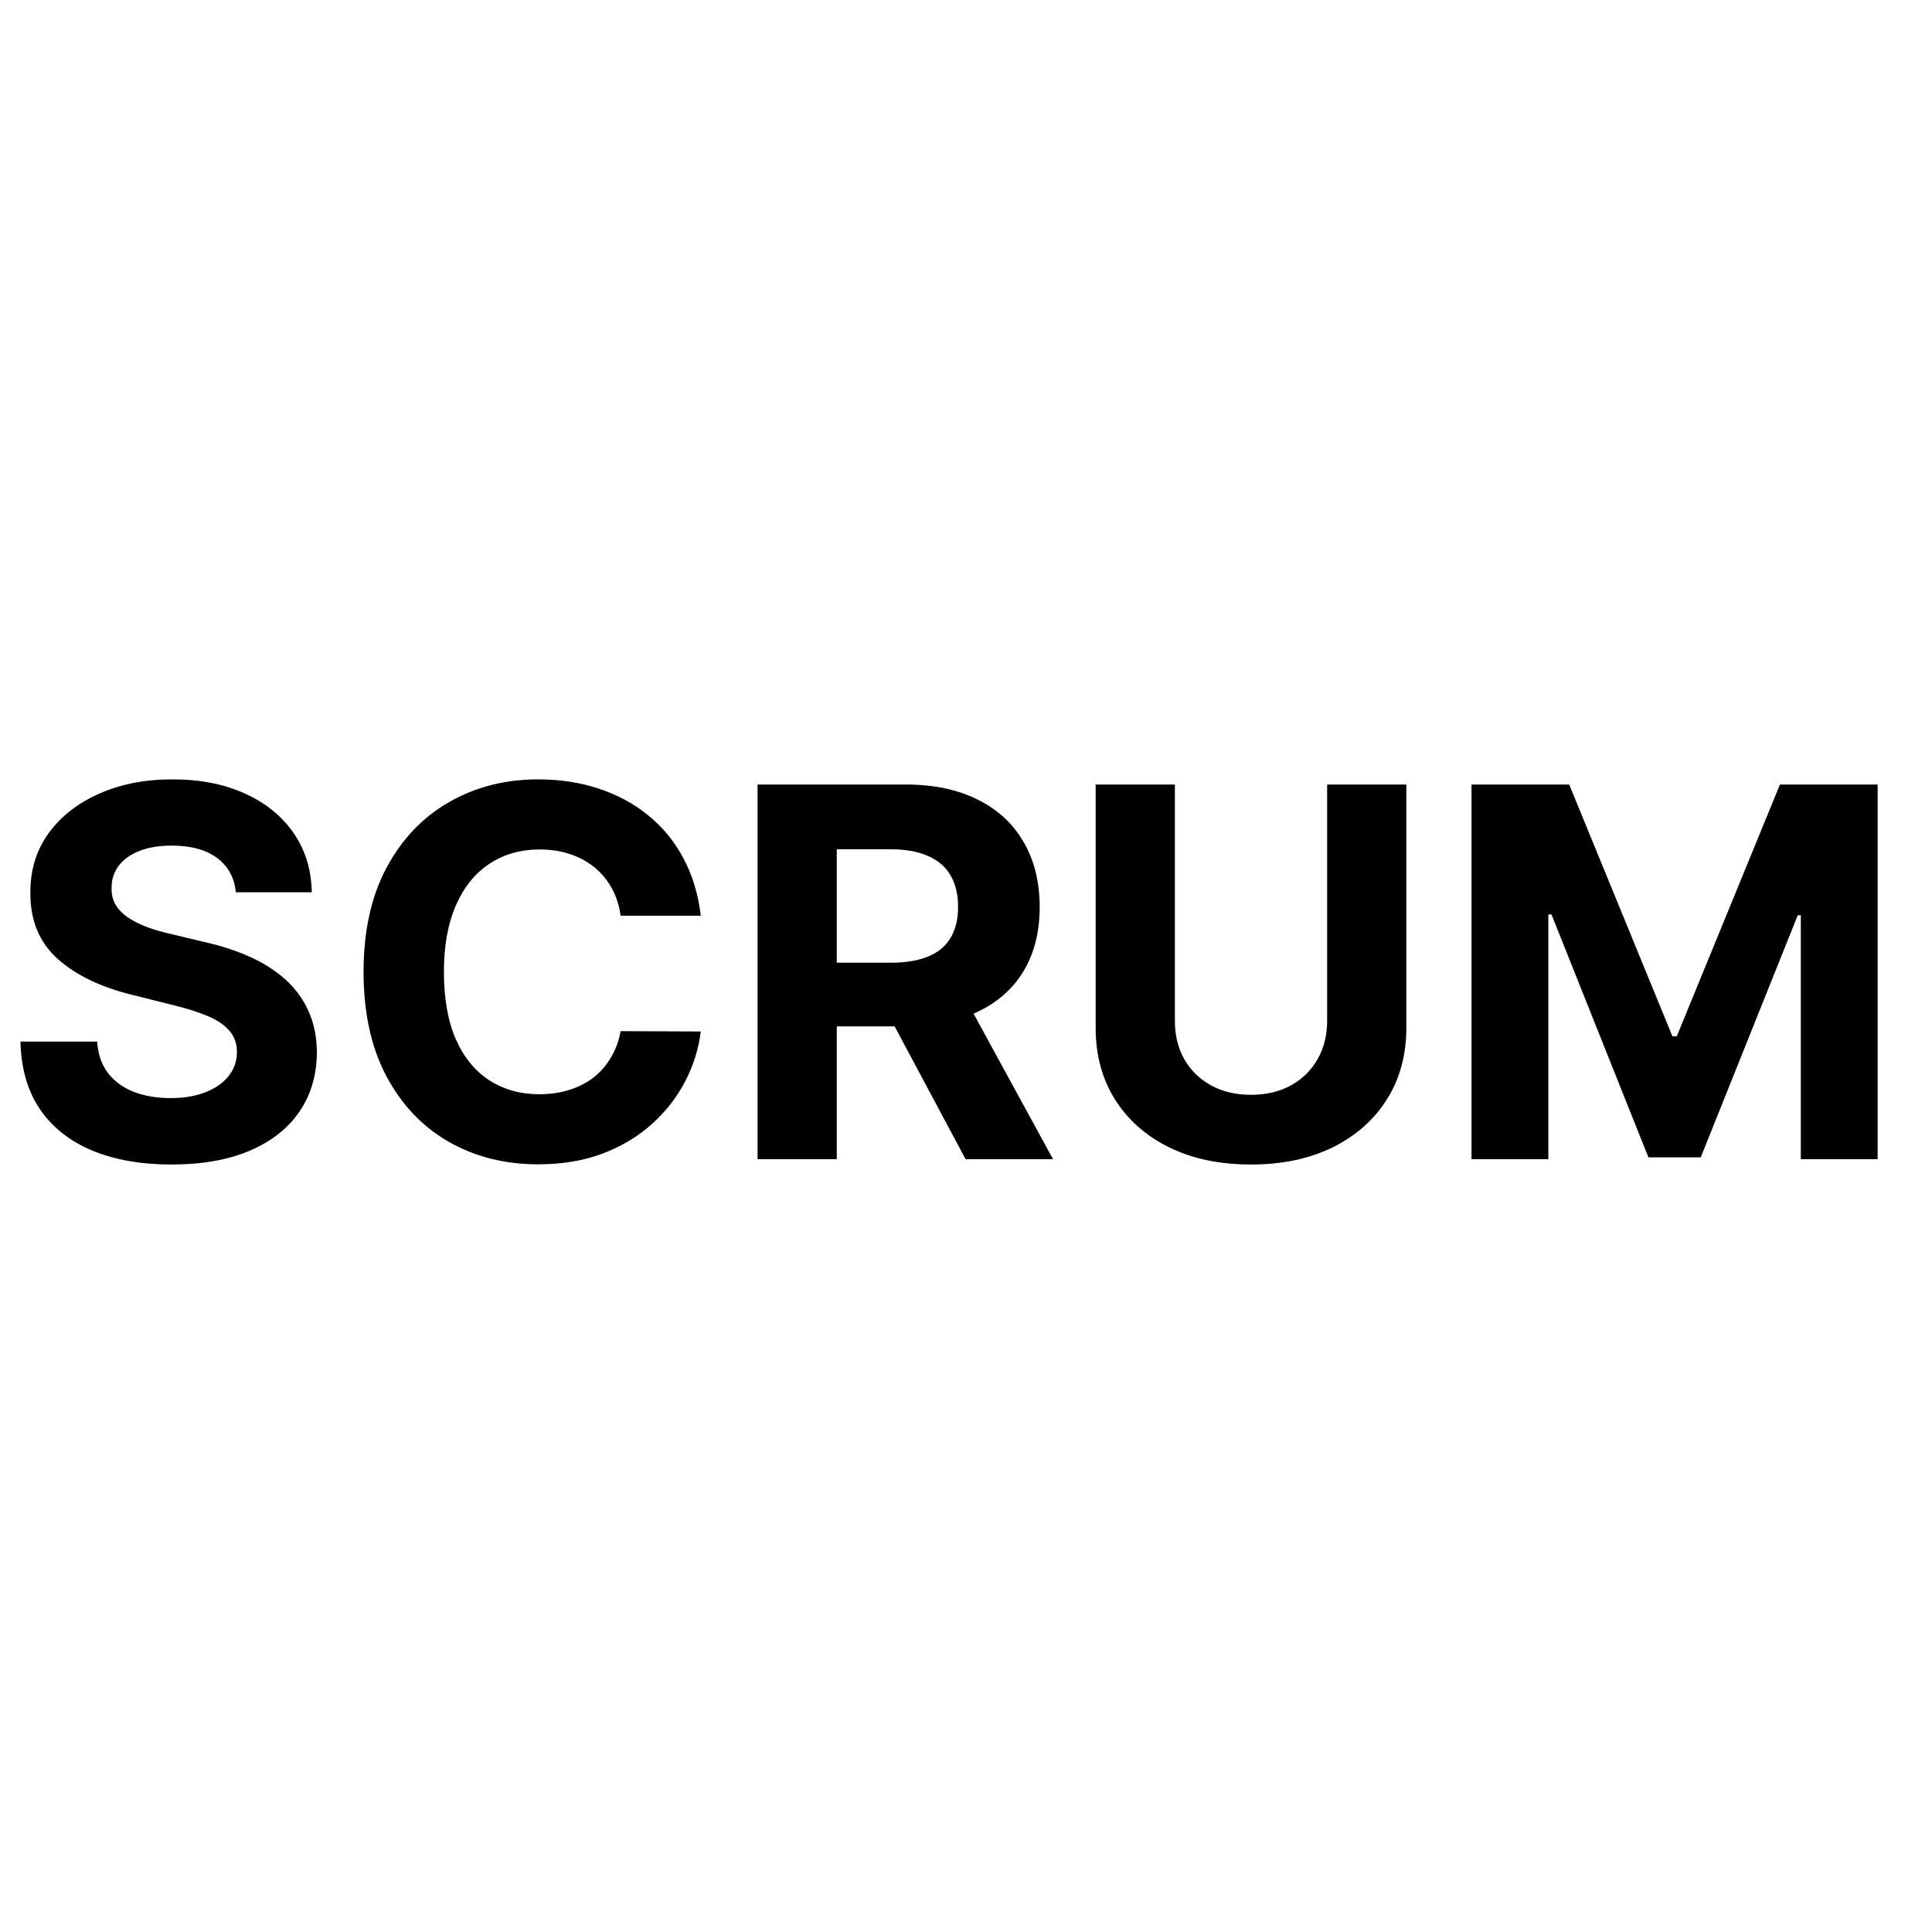 <svg width="60" height="60" viewBox="0 0 60 60" fill="none" xmlns="http://www.w3.org/2000/svg">
<path d="M7.324 27.71C7.278 27.252 7.083 26.896 6.739 26.642C6.394 26.388 5.926 26.261 5.335 26.261C4.934 26.261 4.595 26.318 4.318 26.432C4.042 26.542 3.83 26.695 3.682 26.892C3.538 27.089 3.466 27.312 3.466 27.562C3.458 27.771 3.502 27.953 3.597 28.108C3.695 28.263 3.83 28.398 4 28.511C4.17 28.621 4.367 28.718 4.591 28.801C4.814 28.881 5.053 28.949 5.307 29.006L6.352 29.256C6.86 29.369 7.326 29.521 7.75 29.71C8.174 29.9 8.542 30.133 8.852 30.409C9.163 30.686 9.403 31.011 9.574 31.386C9.748 31.761 9.837 32.191 9.841 32.676C9.837 33.388 9.655 34.006 9.295 34.528C8.939 35.047 8.424 35.451 7.75 35.739C7.08 36.023 6.271 36.165 5.324 36.165C4.384 36.165 3.566 36.021 2.869 35.733C2.176 35.445 1.634 35.019 1.244 34.455C0.858 33.886 0.655 33.184 0.636 32.347H3.017C3.044 32.737 3.155 33.062 3.352 33.324C3.553 33.581 3.82 33.776 4.153 33.909C4.491 34.038 4.871 34.102 5.295 34.102C5.712 34.102 6.074 34.042 6.381 33.92C6.691 33.799 6.932 33.631 7.102 33.415C7.273 33.199 7.358 32.951 7.358 32.67C7.358 32.409 7.28 32.189 7.125 32.011C6.973 31.833 6.75 31.682 6.455 31.557C6.163 31.432 5.805 31.318 5.381 31.216L4.114 30.898C3.133 30.659 2.358 30.286 1.79 29.778C1.222 29.271 0.939 28.587 0.943 27.727C0.939 27.023 1.127 26.407 1.506 25.881C1.888 25.354 2.413 24.943 3.08 24.648C3.746 24.352 4.504 24.204 5.352 24.204C6.216 24.204 6.97 24.352 7.614 24.648C8.261 24.943 8.765 25.354 9.125 25.881C9.485 26.407 9.67 27.017 9.682 27.71H7.324ZM21.763 28.438H19.274C19.229 28.116 19.136 27.829 18.996 27.579C18.856 27.326 18.676 27.11 18.456 26.932C18.236 26.754 17.983 26.617 17.695 26.523C17.41 26.428 17.102 26.381 16.768 26.381C16.166 26.381 15.642 26.53 15.195 26.829C14.748 27.125 14.401 27.557 14.155 28.125C13.909 28.689 13.786 29.375 13.786 30.182C13.786 31.011 13.909 31.708 14.155 32.273C14.405 32.837 14.753 33.263 15.2 33.551C15.647 33.839 16.164 33.983 16.751 33.983C17.081 33.983 17.386 33.939 17.666 33.852C17.95 33.765 18.202 33.638 18.422 33.472C18.642 33.301 18.823 33.095 18.967 32.852C19.115 32.61 19.217 32.333 19.274 32.023L21.763 32.034C21.698 32.568 21.537 33.083 21.28 33.58C21.026 34.072 20.683 34.513 20.251 34.903C19.823 35.29 19.312 35.597 18.717 35.824C18.126 36.047 17.458 36.159 16.712 36.159C15.674 36.159 14.746 35.924 13.928 35.455C13.113 34.985 12.469 34.305 11.996 33.415C11.526 32.525 11.291 31.447 11.291 30.182C11.291 28.913 11.53 27.833 12.007 26.943C12.484 26.053 13.132 25.375 13.95 24.909C14.768 24.439 15.689 24.204 16.712 24.204C17.386 24.204 18.011 24.299 18.587 24.489C19.166 24.678 19.68 24.954 20.126 25.318C20.573 25.678 20.937 26.119 21.217 26.642C21.501 27.165 21.683 27.763 21.763 28.438ZM23.527 36V24.364H28.118C28.997 24.364 29.747 24.521 30.368 24.835C30.993 25.146 31.468 25.587 31.794 26.159C32.124 26.727 32.288 27.396 32.288 28.165C32.288 28.938 32.122 29.602 31.788 30.159C31.455 30.712 30.972 31.136 30.34 31.432C29.711 31.727 28.949 31.875 28.055 31.875H24.982V29.898H27.658C28.127 29.898 28.517 29.833 28.828 29.704C29.139 29.576 29.37 29.383 29.521 29.125C29.677 28.867 29.754 28.547 29.754 28.165C29.754 27.778 29.677 27.453 29.521 27.188C29.37 26.922 29.137 26.722 28.822 26.585C28.512 26.445 28.12 26.375 27.646 26.375H25.987V36H23.527ZM29.811 30.704L32.703 36H29.987L27.158 30.704H29.811ZM41.215 24.364H43.675V31.921C43.675 32.769 43.472 33.511 43.067 34.148C42.665 34.784 42.103 35.28 41.379 35.636C40.656 35.989 39.813 36.165 38.851 36.165C37.885 36.165 37.04 35.989 36.317 35.636C35.593 35.28 35.031 34.784 34.629 34.148C34.228 33.511 34.027 32.769 34.027 31.921V24.364H36.487V31.71C36.487 32.153 36.584 32.547 36.777 32.892C36.974 33.237 37.251 33.508 37.606 33.705C37.963 33.901 38.377 34 38.851 34C39.328 34 39.743 33.901 40.095 33.705C40.451 33.508 40.726 33.237 40.919 32.892C41.116 32.547 41.215 32.153 41.215 31.71V24.364ZM45.699 24.364H48.733L51.938 32.182H52.074L55.278 24.364H58.312V36H55.926V28.426H55.83L52.818 35.943H51.193L48.182 28.398H48.085V36H45.699V24.364Z" fill="currentColor"/>
</svg>

